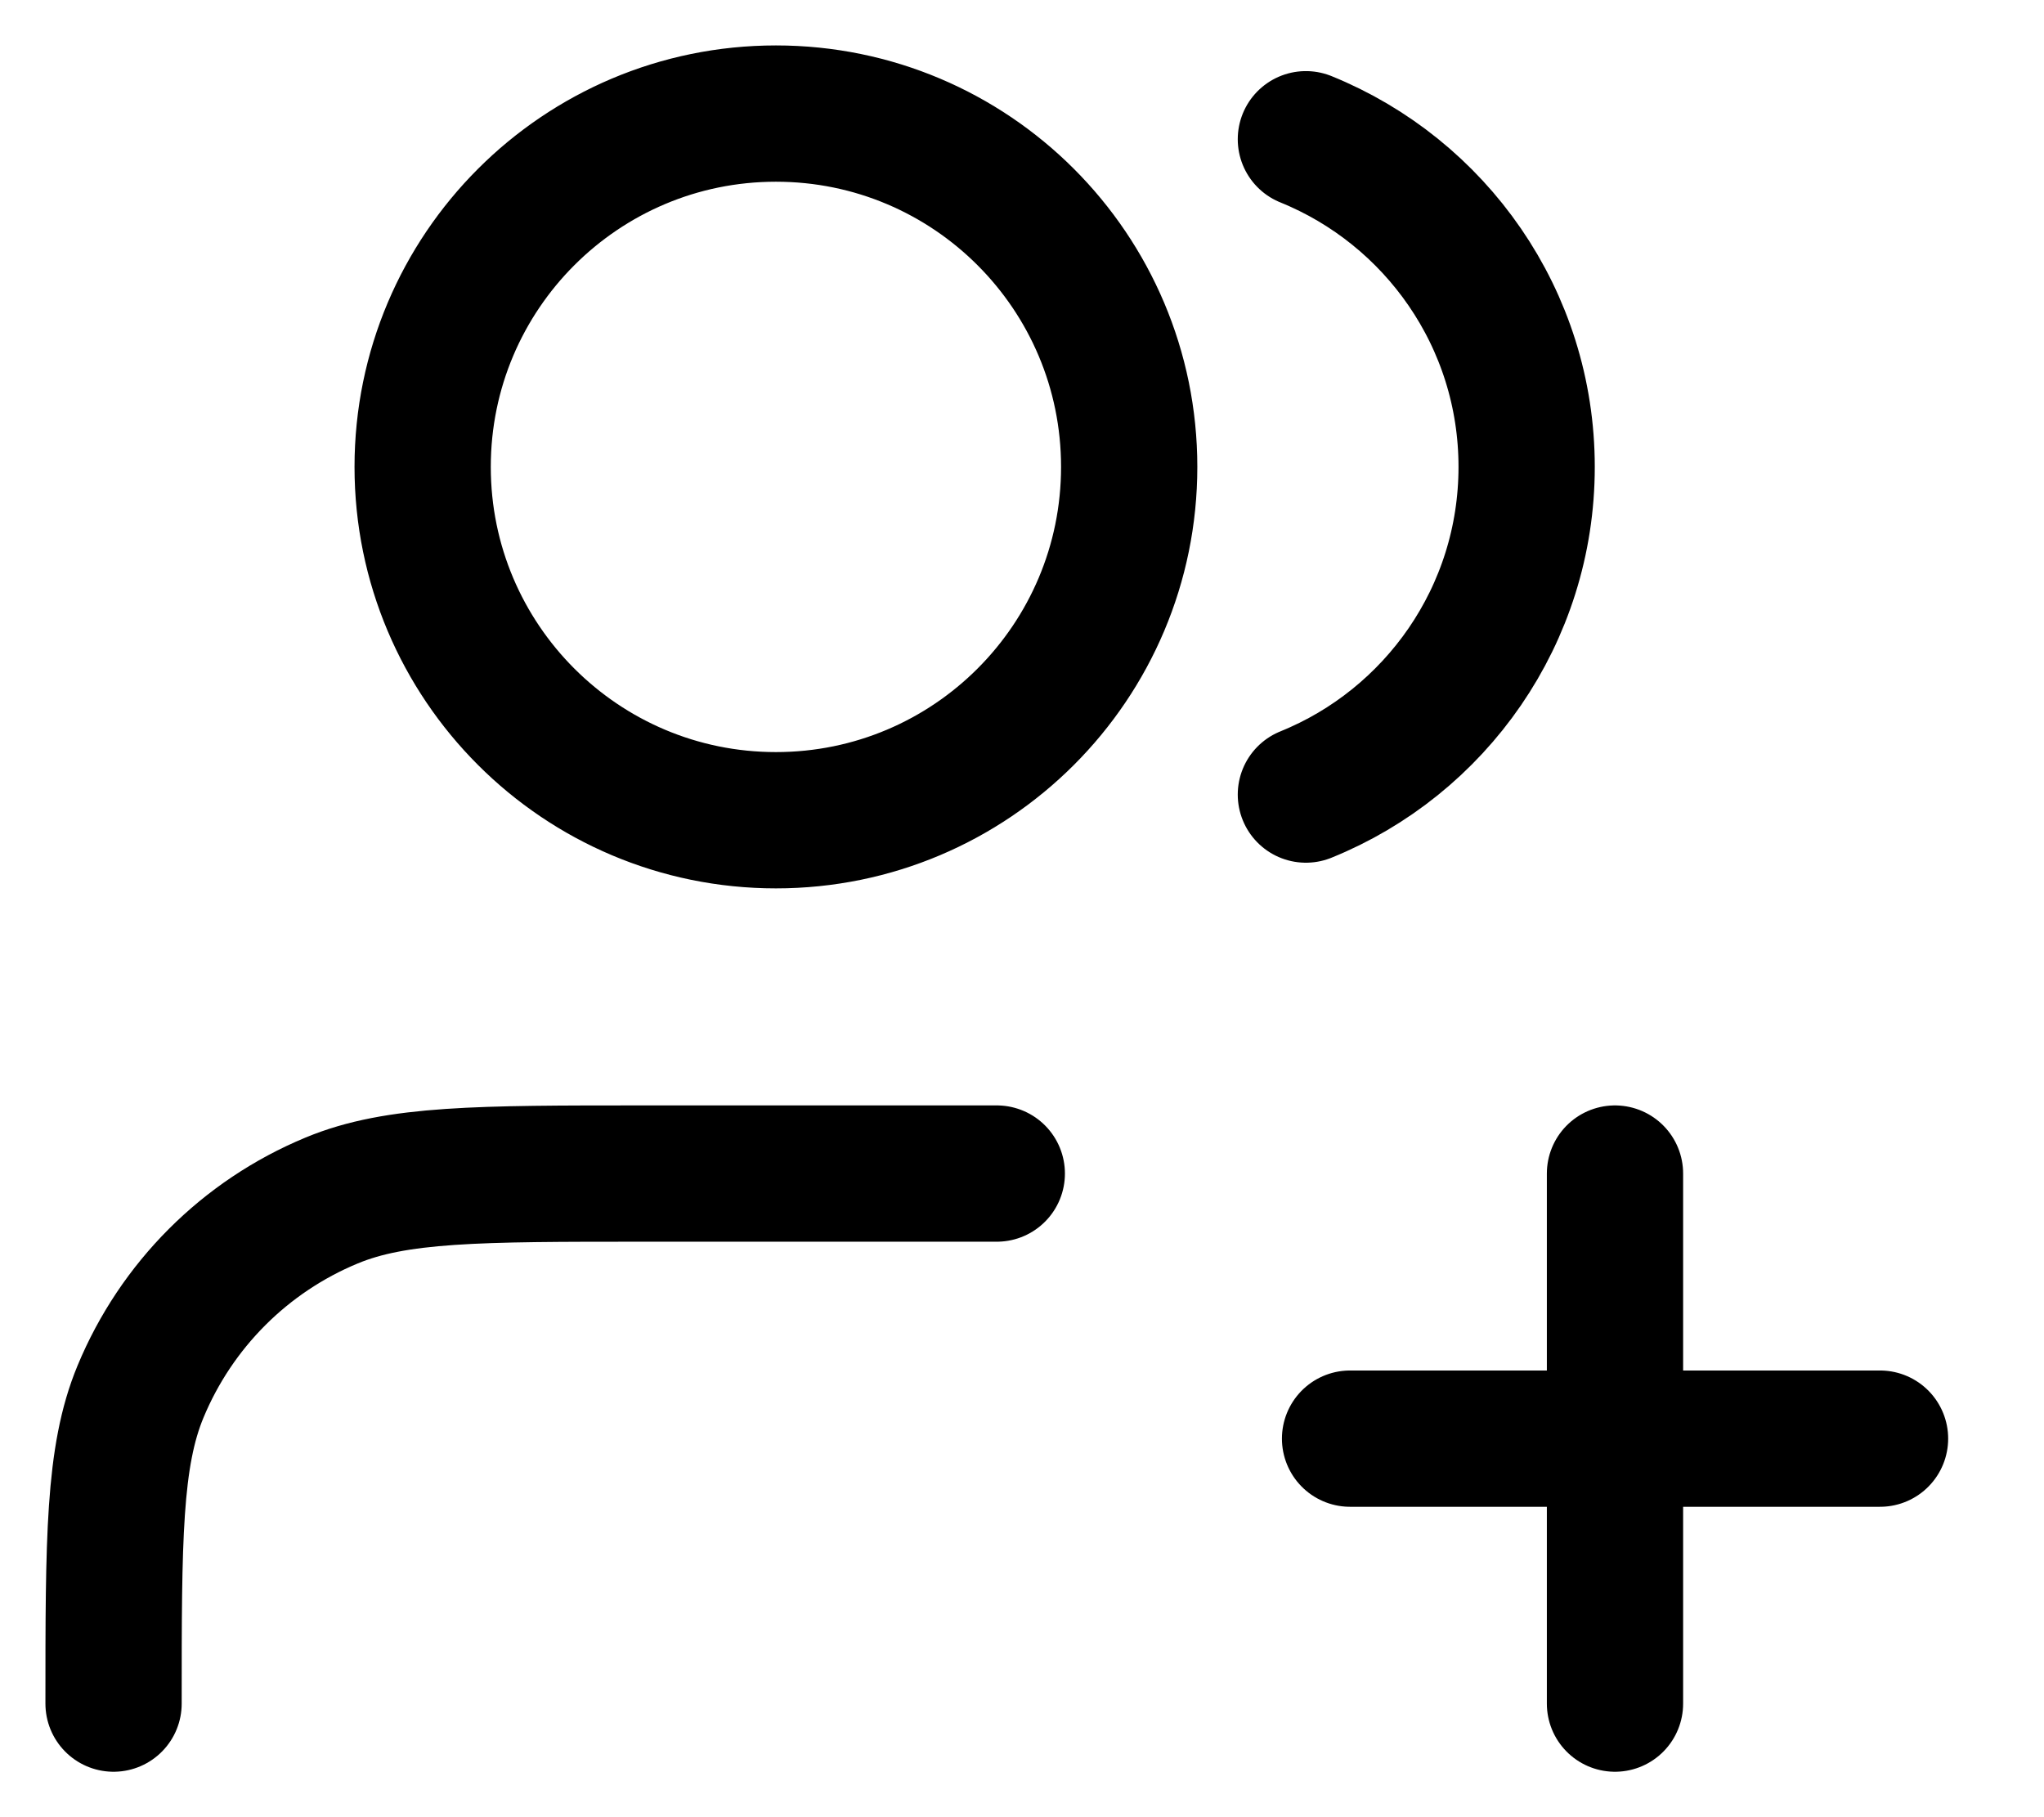 <svg width="18" height="16" viewBox="0 0 18 16" fill="none" xmlns="http://www.w3.org/2000/svg">
<path d="M14.222 15V10.333M11.889 12.667H16.556M8.778 10.333H5.667C4.217 10.333 3.492 10.333 2.921 10.57C2.158 10.886 1.553 11.492 1.237 12.254C1 12.826 1 13.55 1 15M11.5 1.226C12.64 1.688 13.444 2.805 13.444 4.111C13.444 5.417 12.64 6.535 11.5 6.996M9.944 4.111C9.944 5.829 8.552 7.222 6.833 7.222C5.115 7.222 3.722 5.829 3.722 4.111C3.722 2.393 5.115 1 6.833 1C8.552 1 9.944 2.393 9.944 4.111Z" stroke="black" stroke-width="1.2" stroke-linecap="round" stroke-linejoin="round"/>
</svg>
